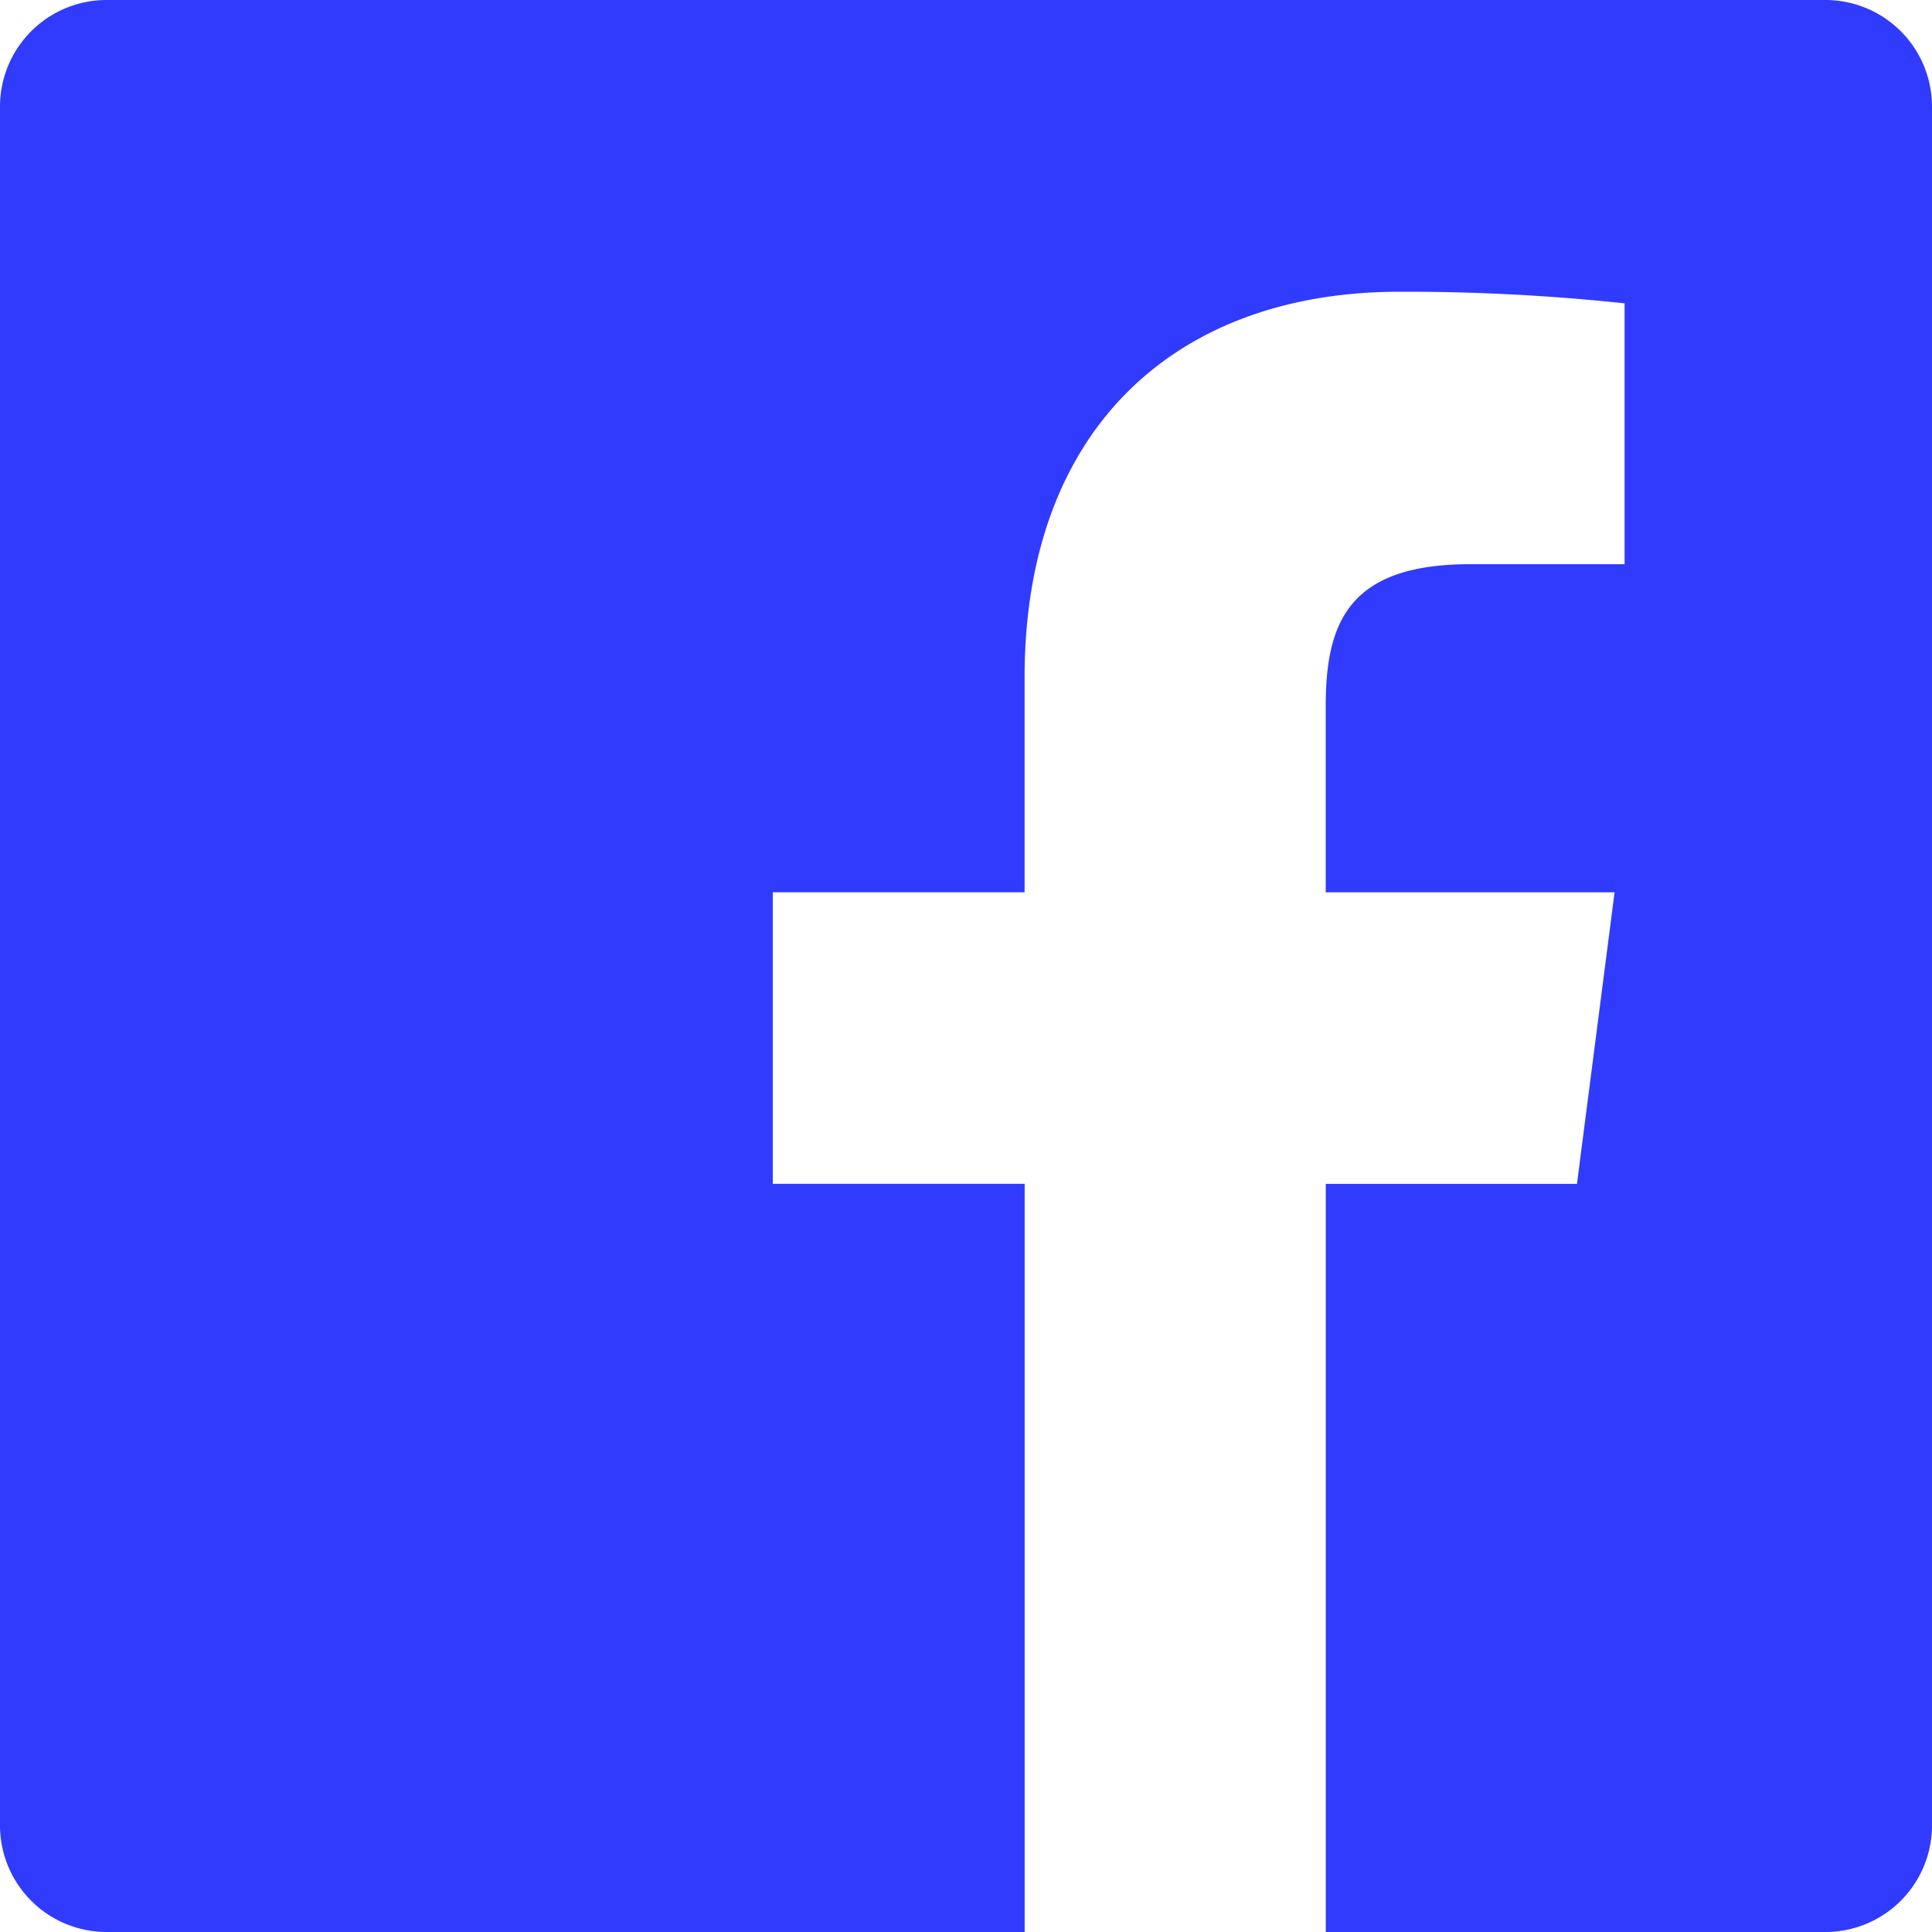 <svg xmlns="http://www.w3.org/2000/svg" width="28.82" height="28.82" viewBox="0 0 28.82 28.82">
  <path id="facebook" d="M22.777,31.82V20.66h3.747l.561-4.349H22.776V13.534c0-1.259.35-2.118,2.158-2.118h2.3V7.525a30.824,30.824,0,0,0-3.358-.173c-3.32,0-5.592,2.028-5.592,5.75V16.31H14.528v4.349h3.757V31.82H4.591A1.59,1.59,0,0,1,3,30.229V4.591A1.59,1.59,0,0,1,4.591,3H30.229A1.59,1.59,0,0,1,31.82,4.591V30.229a1.59,1.59,0,0,1-1.591,1.591Z" transform="translate(-3 -3)" fill="#303bfe" fill-rule="evenodd"/>
</svg>
